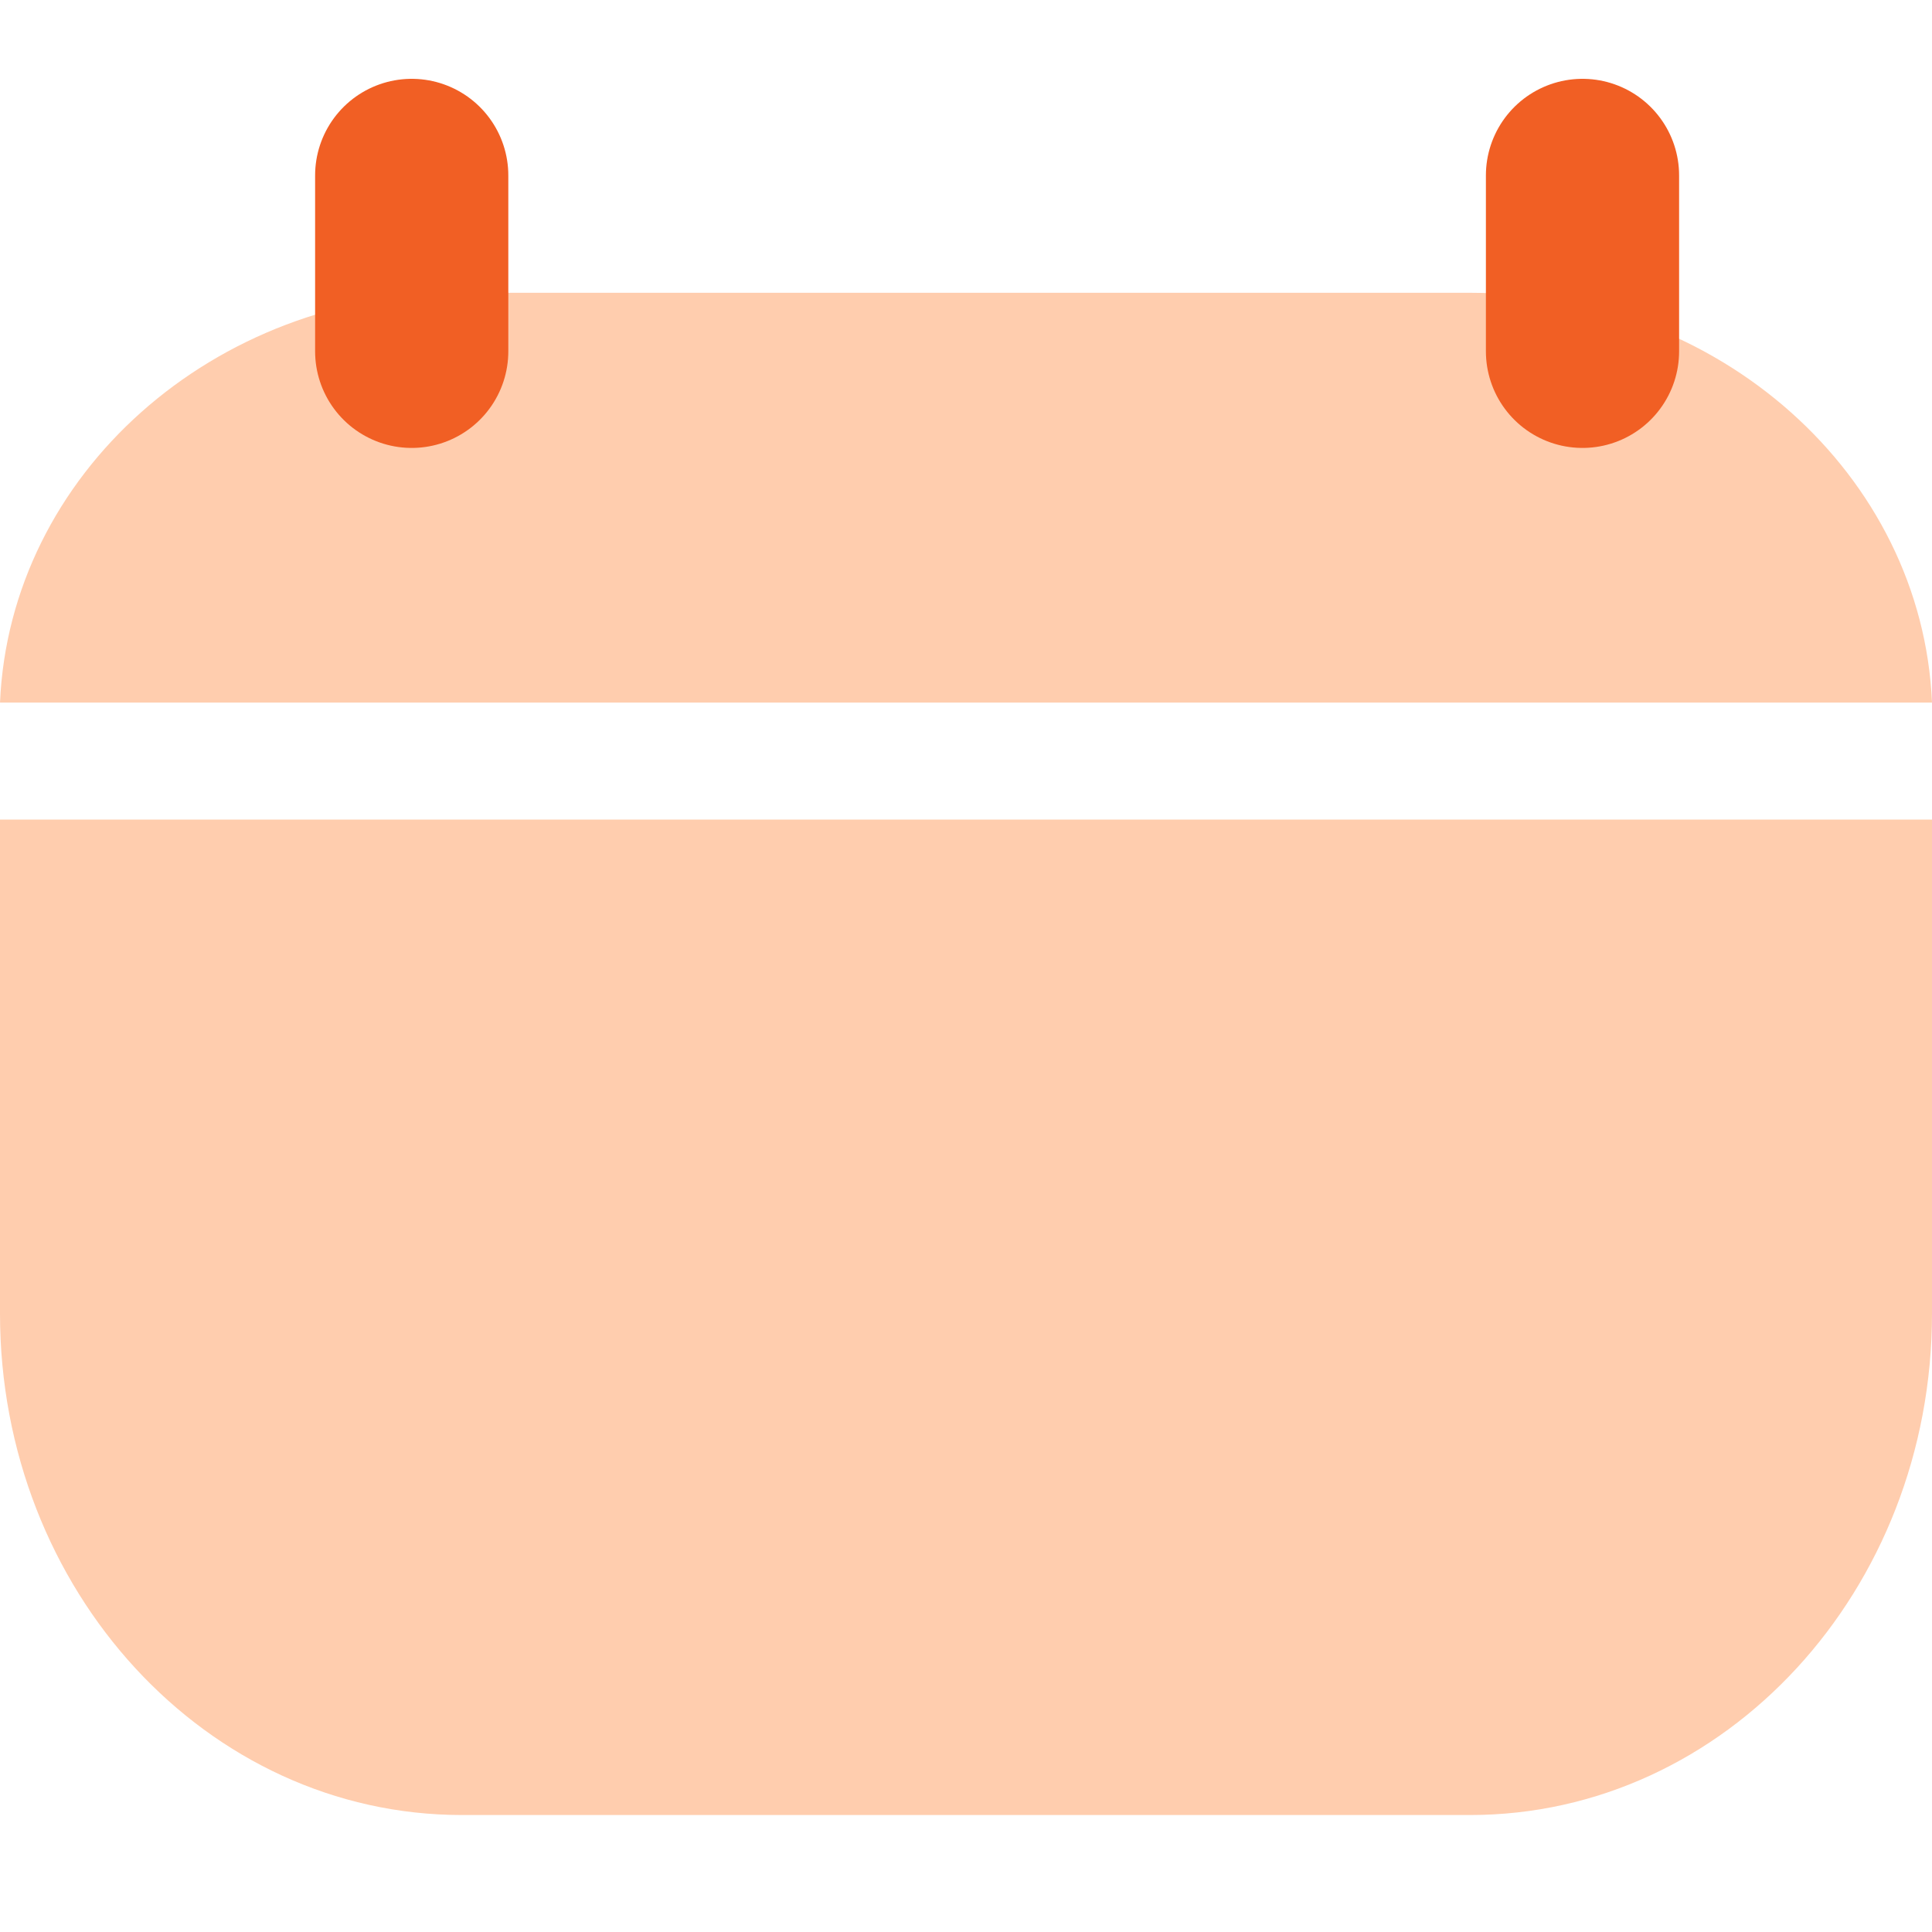 <?xml version="1.0" encoding="UTF-8"?>
<svg xmlns="http://www.w3.org/2000/svg" xmlns:xlink="http://www.w3.org/1999/xlink" width="20" height="20" viewBox="0 0 20 20">
<defs>
<clipPath id="clip-0">
<path clip-rule="nonzero" d="M 0 3 L 20 3 L 20 8 L 0 8 Z M 0 3 "/>
</clipPath>
<clipPath id="clip-1">
<path clip-rule="evenodd" d="M 20 7.273 L 0 7.273 C 0.102 4.914 2.203 3.031 4.777 3.031 L 15.223 3.031 C 17.797 3.031 19.898 4.914 20 7.273 "/>
</clipPath>
<clipPath id="clip-2">
<path clip-rule="nonzero" d="M 0 8.484 L 20 8.484 L 20 18.789 L 0 18.789 Z M 0 8.484 "/>
</clipPath>
<clipPath id="clip-3">
<path clip-rule="evenodd" d="M 20 8.484 L 20 13.598 C 20 16.465 17.859 18.789 15.219 18.789 L 4.781 18.789 C 2.141 18.789 0 16.465 0 13.598 L 0 8.484 Z M 20 8.484 "/>
</clipPath>
</defs>
<g clip-path="url(#clip-0)">
<g clip-path="url(#clip-1)">
<path fill-rule="nonzero" fill="rgb(100%, 80.392%, 68.236%)" fill-opacity="1" d="M -1 2.031 L 21 2.031 L 21 8.273 L -1 8.273 Z M -1 2.031 "/>
</g>
</g>
<g clip-path="url(#clip-2)">
<g clip-path="url(#clip-3)">
<path fill-rule="nonzero" fill="rgb(100%, 80.392%, 68.236%)" fill-opacity="1" d="M -1 7.484 L 21 7.484 L 21 19.789 L -1 19.789 Z M -1 7.484 "/>
</g>
</g>
<path fill="none" stroke-width="2" stroke-linecap="round" stroke-linejoin="round" stroke="rgb(94.51%, 37.254%, 14.117%)" stroke-opacity="1" stroke-miterlimit="10" d="M 0.05 1.819 L 0.05 -0.002 " transform="matrix(1, 0, 0, 1, 4.212, 1.818)"/>
<path fill="none" stroke-width="2" stroke-linecap="round" stroke-linejoin="round" stroke="rgb(94.51%, 37.254%, 14.117%)" stroke-opacity="1" stroke-miterlimit="10" d="M 0.049 1.819 L 0.049 -0.002 " transform="matrix(1, 0, 0, 1, 16.333, 1.818)"/>
</svg>
